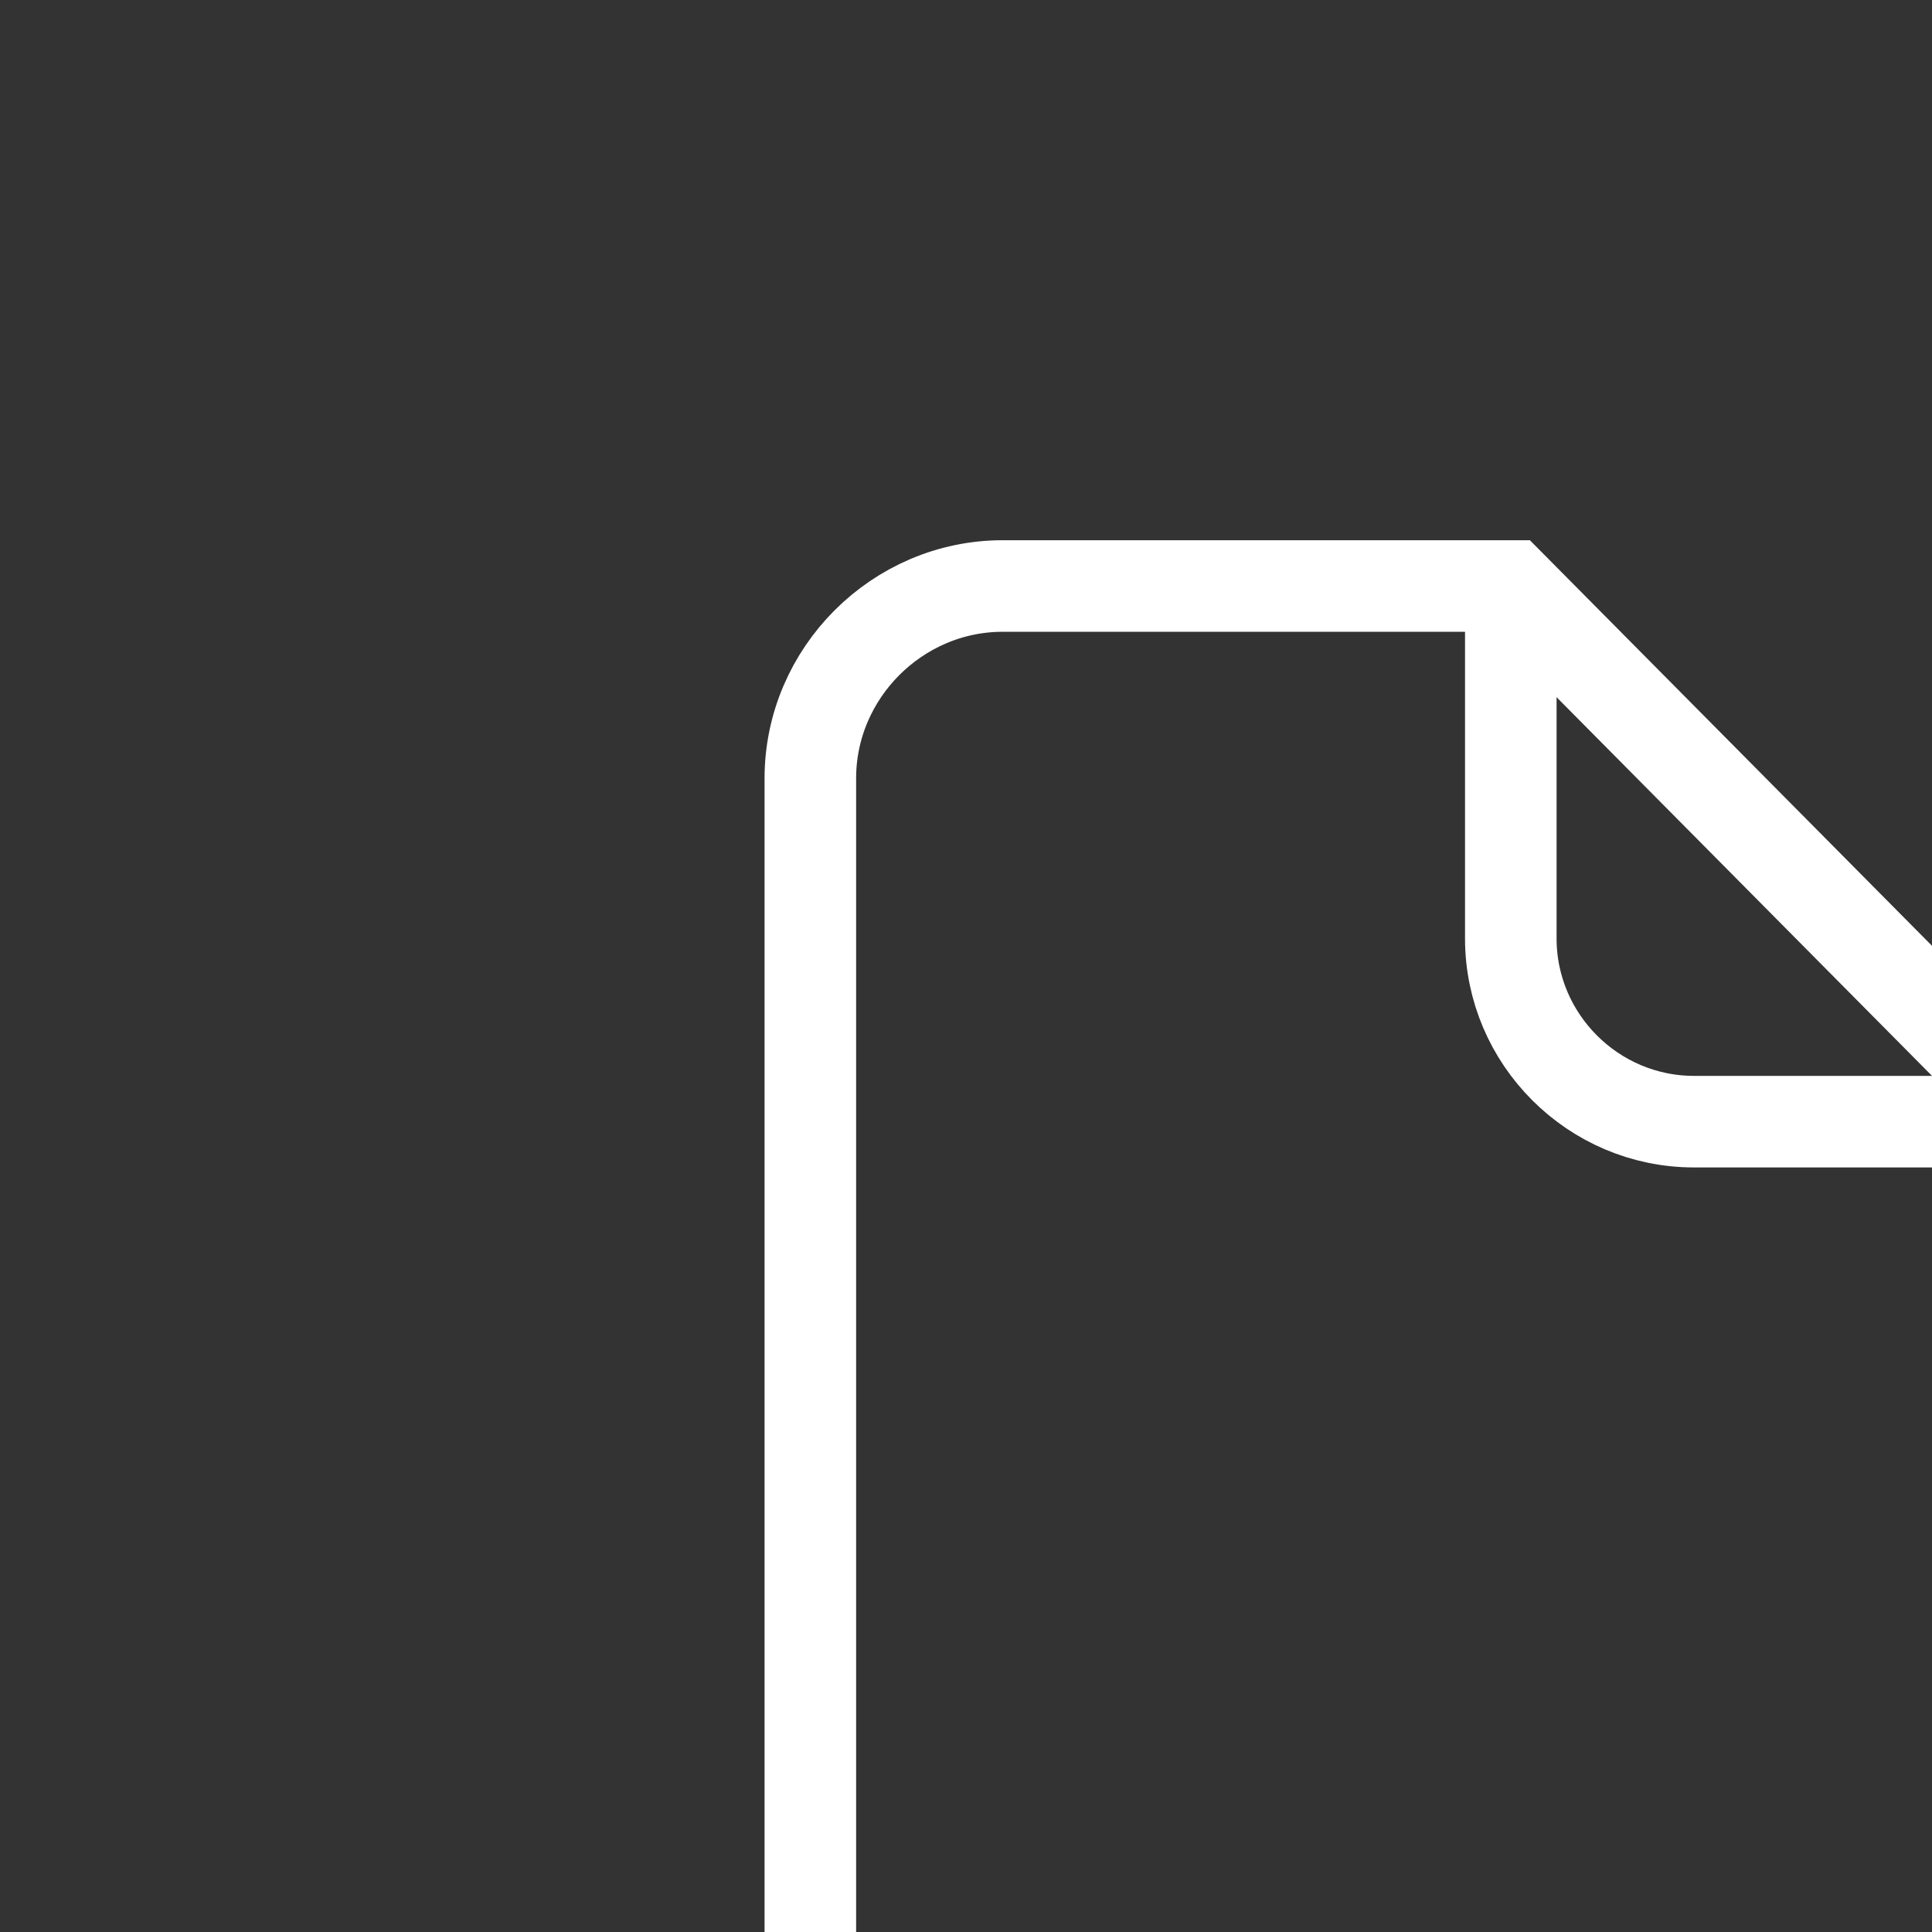 <?xml version="1.0" encoding="utf-8"?>
<!-- Generator: Adobe Illustrator 23.0.3, SVG Export Plug-In . SVG Version: 6.00 Build 0)  -->
<svg version="1.1" id="Layer_1" xmlns="http://www.w3.org/2000/svg" xmlns:xlink="http://www.w3.org/1999/xlink" x="0px" y="0px"
	 viewBox="0 0 42.2 42.2" style="enable-background:new 0 0 42.2 42.2;" xml:space="preserve">
<rect x="0" y="0" width="42.2" height="42.2" fill="#333333" stroke="none"/>
<style type="text/css">
	.st0{fill:none;stroke:#FFFFFF;stroke-width:2;stroke-linecap:round;stroke-miterlimit:10;}
	.st1{fill:none;stroke:#FFFFFF;stroke-width:2;stroke-miterlimit:10;}
</style>
<g>
	<path class="st0" d="M44.6,24.5L33,12.8H21.9c-2.3,0-4.2,1.9-4.2,4.2v25.6c0,2.3,1.9,4.2,4.2,4.2h4.5h14c2.3,0,4.2-1.9,4.2-4.2
		V24.5z"/>
	<path class="st1" d="M44.6,24.5H37c-2.2,0-4-1.8-4-4v-7.6"/>
</g>
</svg>
